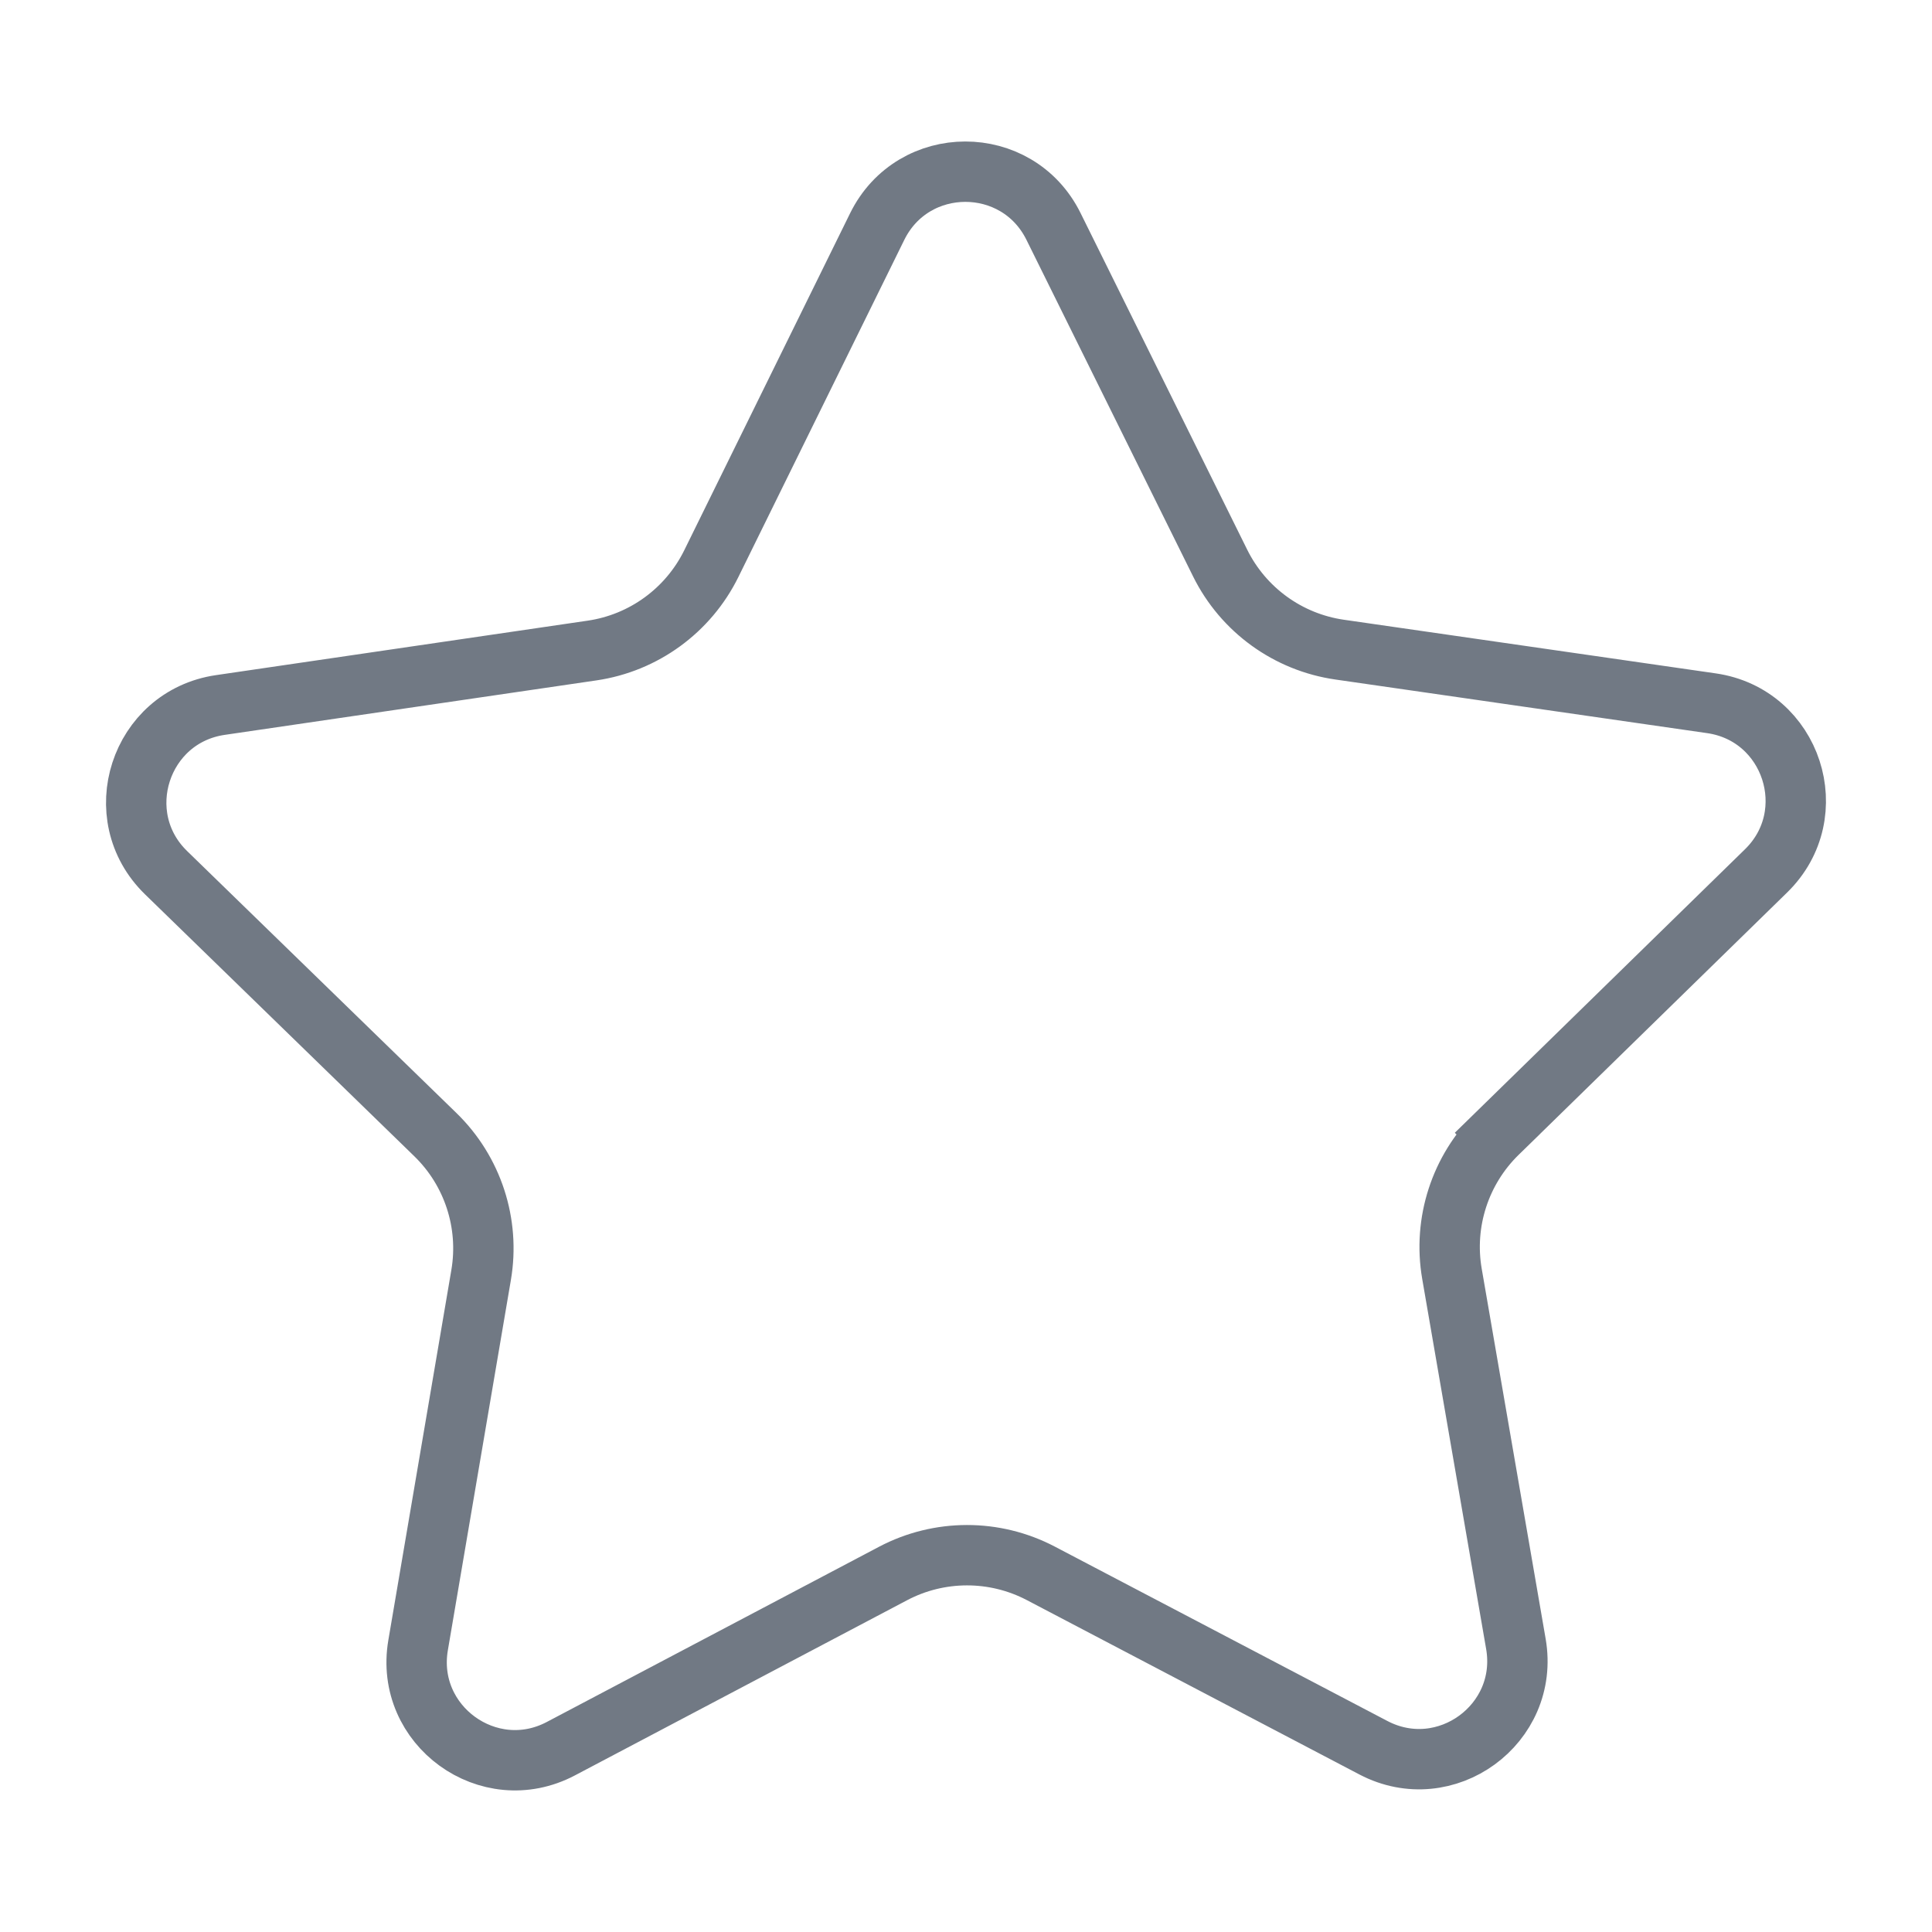 <svg width="32" height="32" viewBox="0 0 32 32" fill="none" xmlns="http://www.w3.org/2000/svg">
<path d="M28.346 11.648L28.346 11.648C29.682 11.84 30.217 13.481 29.252 14.424C29.252 14.424 29.252 14.424 29.252 14.424L24.803 18.771L25.152 19.129L24.803 18.771C24.184 19.376 23.902 20.246 24.049 21.098L24.049 21.098L25.108 27.228C25.338 28.558 23.943 29.574 22.748 28.948C22.748 28.948 22.748 28.948 22.748 28.948L17.238 26.059L17.238 26.059C16.472 25.658 15.557 25.659 14.792 26.062L9.289 28.964C8.096 29.593 6.698 28.58 6.925 27.25C6.925 27.25 6.925 27.25 6.925 27.25L7.969 21.117L7.969 21.117C8.114 20.265 7.831 19.395 7.21 18.792L2.751 14.455L2.751 14.455C1.783 13.514 2.315 11.872 3.65 11.677L3.65 11.677L9.805 10.775C10.661 10.65 11.4 10.111 11.782 9.335L14.529 3.753C15.125 2.542 16.85 2.54 17.449 3.75L17.449 3.75L20.209 9.325L20.209 9.325C20.592 10.1 21.333 10.637 22.189 10.76C22.189 10.76 22.189 10.76 22.189 10.76L28.346 11.648Z" stroke="#717984"/>
</svg>
